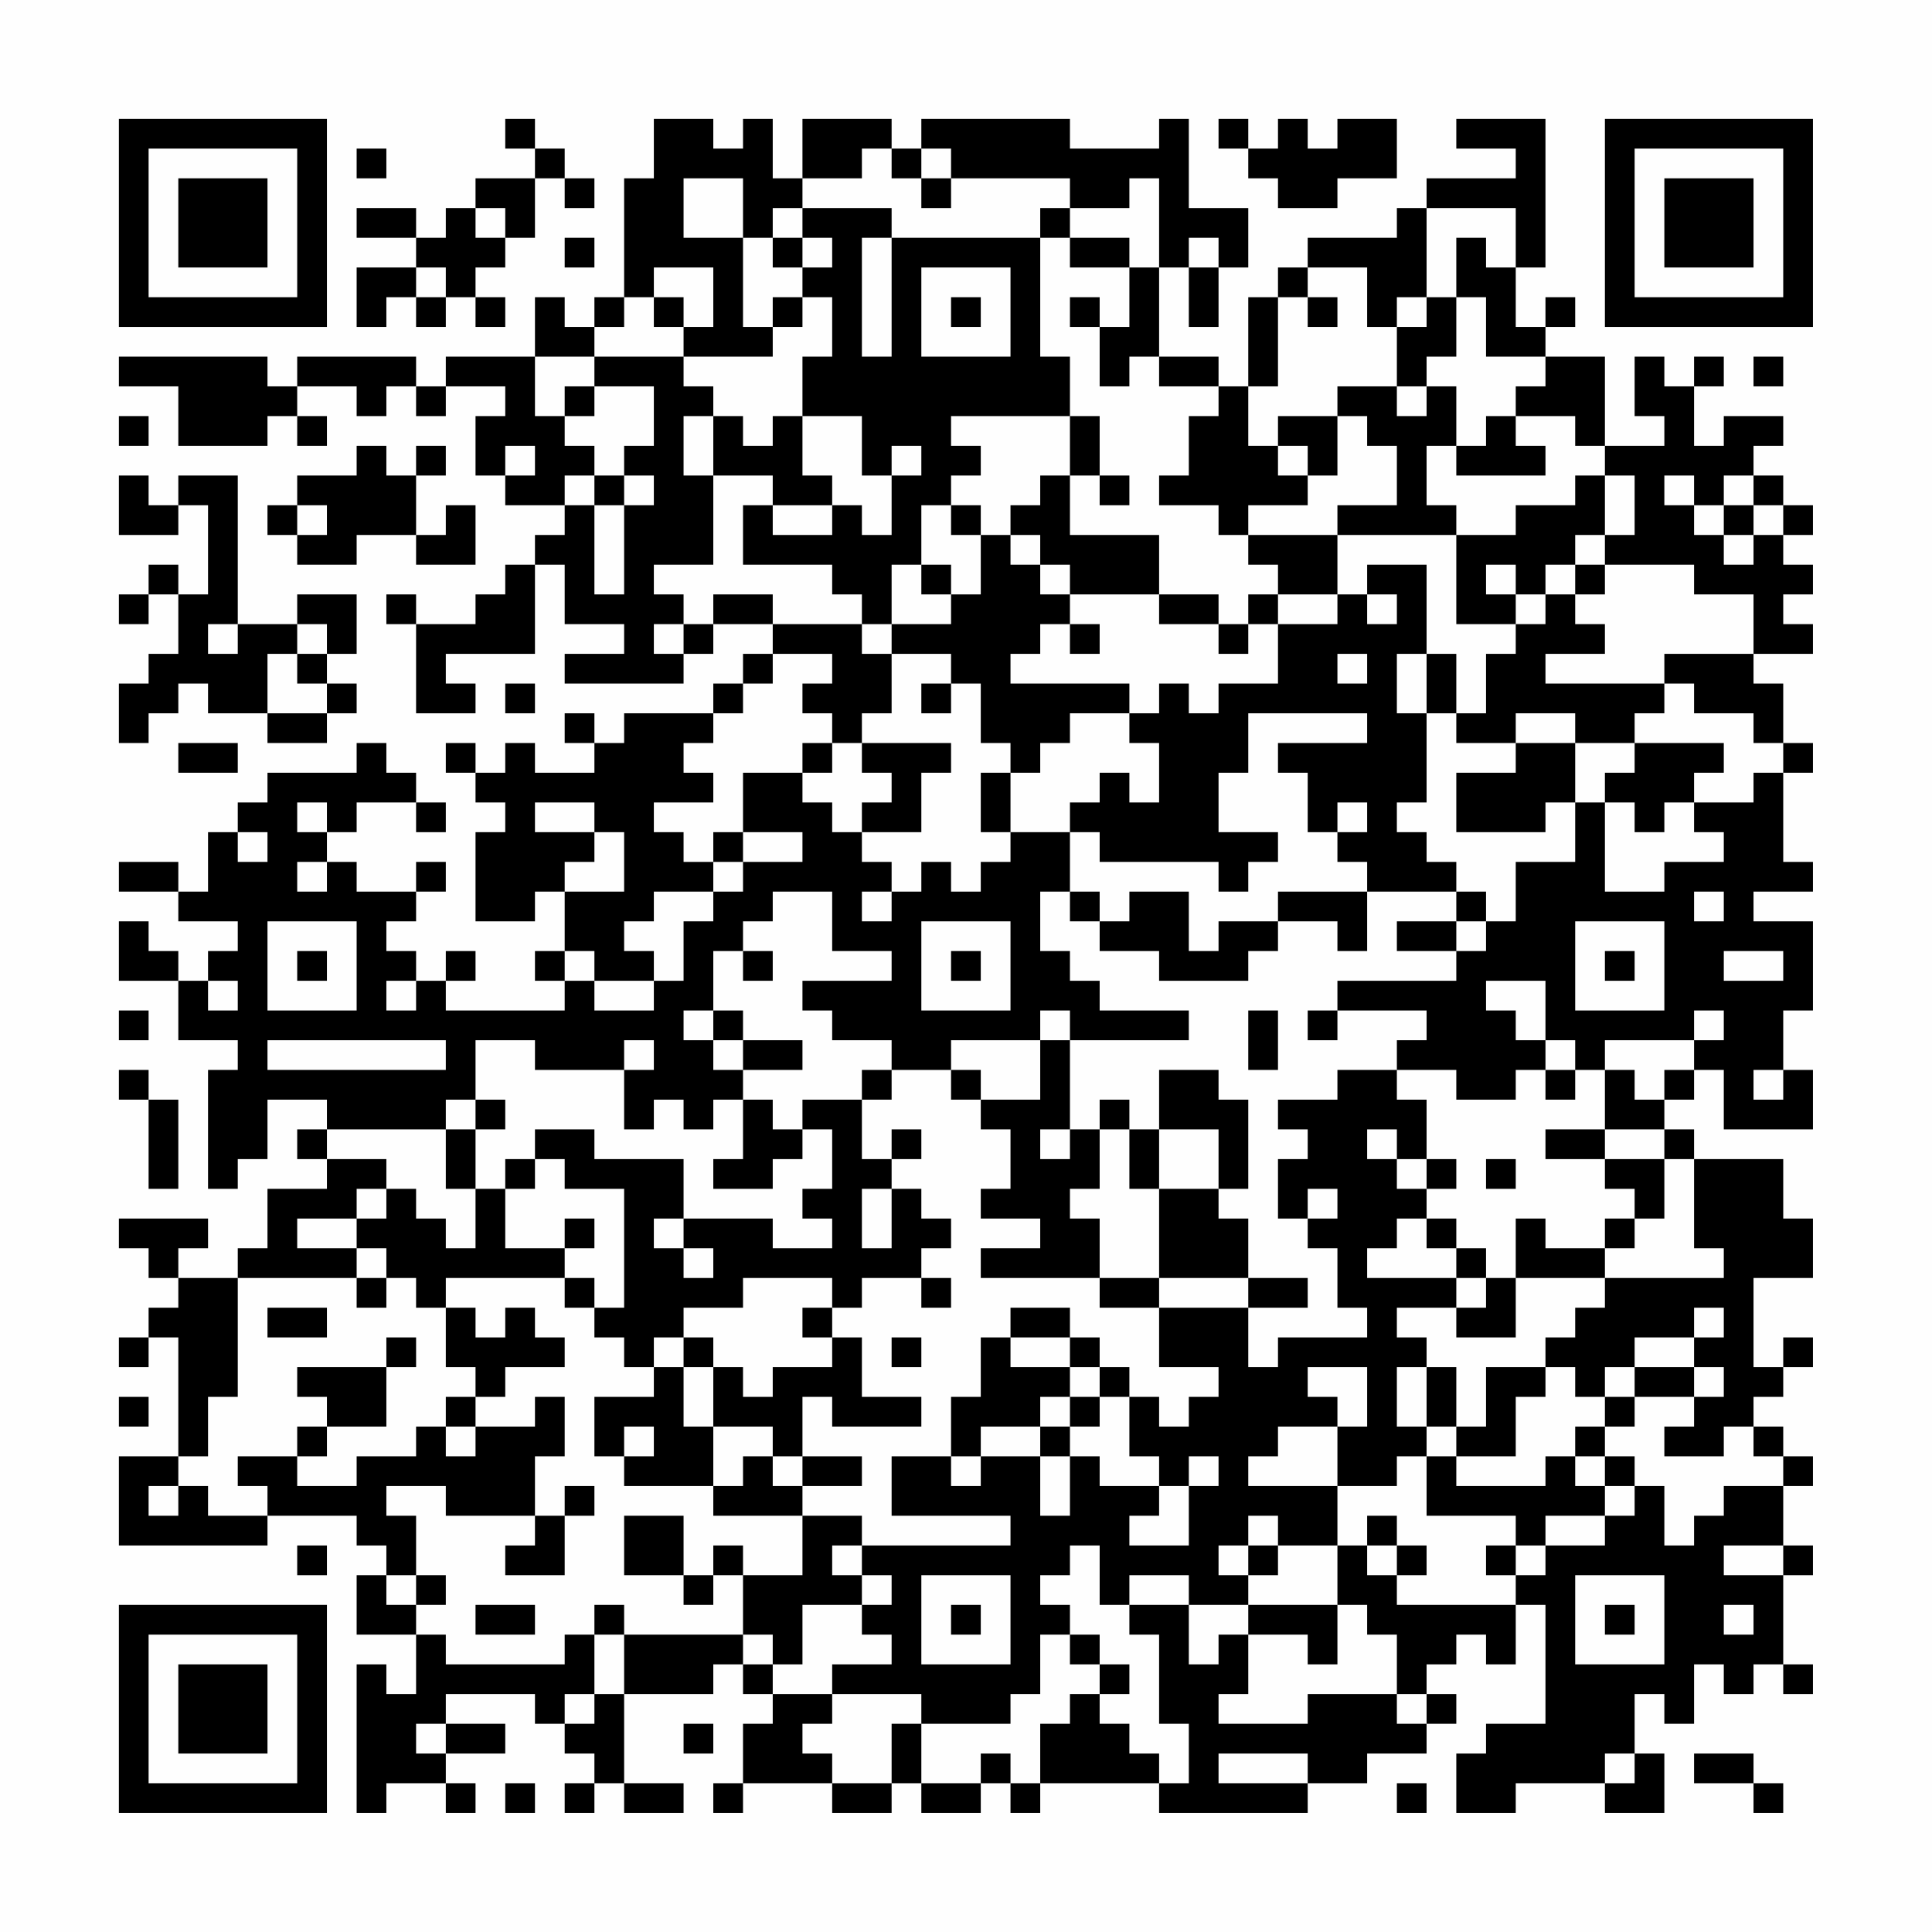 <?xml version="1.0" encoding="UTF-8"?>
<svg xmlns="http://www.w3.org/2000/svg" version="1.1" width="300" height="300" viewBox="0 0 300 300"><rect x="0" y="0" width="300" height="300" fill="#fefefe"/><g transform="scale(4.615)"><g transform="translate(4,4)"><path fill-rule="evenodd" d="M13 0L13 1L14 1L14 2L12 2L12 3L11 3L11 4L10 4L10 3L8 3L8 4L10 4L10 5L8 5L8 7L9 7L9 6L10 6L10 7L11 7L11 6L12 6L12 7L13 7L13 6L12 6L12 5L13 5L13 4L14 4L14 2L15 2L15 3L16 3L16 2L15 2L15 1L14 1L14 0ZM18 0L18 2L17 2L17 6L16 6L16 7L15 7L15 6L14 6L14 8L11 8L11 9L10 9L10 8L6 8L6 9L5 9L5 8L0 8L0 9L2 9L2 11L5 11L5 10L6 10L6 11L7 11L7 10L6 10L6 9L8 9L8 10L9 10L9 9L10 9L10 10L11 10L11 9L13 9L13 10L12 10L12 12L13 12L13 13L15 13L15 14L14 14L14 15L13 15L13 16L12 16L12 17L10 17L10 16L9 16L9 17L10 17L10 20L12 20L12 19L11 19L11 18L14 18L14 15L15 15L15 17L17 17L17 18L15 18L15 19L19 19L19 18L20 18L20 17L22 17L22 18L21 18L21 19L20 19L20 20L17 20L17 21L16 21L16 20L15 20L15 21L16 21L16 22L14 22L14 21L13 21L13 22L12 22L12 21L11 21L11 22L12 22L12 23L13 23L13 24L12 24L12 27L14 27L14 26L15 26L15 28L14 28L14 29L15 29L15 30L11 30L11 29L12 29L12 28L11 28L11 29L10 29L10 28L9 28L9 27L10 27L10 26L11 26L11 25L10 25L10 26L8 26L8 25L7 25L7 24L8 24L8 23L10 23L10 24L11 24L11 23L10 23L10 22L9 22L9 21L8 21L8 22L5 22L5 23L4 23L4 24L3 24L3 26L2 26L2 25L0 25L0 26L2 26L2 27L4 27L4 28L3 28L3 29L2 29L2 28L1 28L1 27L0 27L0 29L2 29L2 31L4 31L4 32L3 32L3 36L4 36L4 35L5 35L5 33L7 33L7 34L6 34L6 35L7 35L7 36L5 36L5 38L4 38L4 39L2 39L2 38L3 38L3 37L0 37L0 38L1 38L1 39L2 39L2 40L1 40L1 41L0 41L0 42L1 42L1 41L2 41L2 45L0 45L0 48L5 48L5 47L8 47L8 48L9 48L9 49L8 49L8 51L10 51L10 53L9 53L9 52L8 52L8 57L9 57L9 56L11 56L11 57L12 57L12 56L11 56L11 55L13 55L13 54L11 54L11 53L14 53L14 54L15 54L15 55L16 55L16 56L15 56L15 57L16 57L16 56L17 56L17 57L19 57L19 56L17 56L17 53L20 53L20 52L21 52L21 53L22 53L22 54L21 54L21 56L20 56L20 57L21 57L21 56L24 56L24 57L26 57L26 56L27 56L27 57L29 57L29 56L30 56L30 57L31 57L31 56L35 56L35 57L40 57L40 56L42 56L42 55L44 55L44 54L45 54L45 53L44 53L44 52L45 52L45 51L46 51L46 52L47 52L47 50L48 50L48 54L46 54L46 55L45 55L45 57L47 57L47 56L50 56L50 57L52 57L52 55L51 55L51 53L52 53L52 54L53 54L53 52L54 52L54 53L55 53L55 52L56 52L56 53L57 53L57 52L56 52L56 49L57 49L57 48L56 48L56 46L57 46L57 45L56 45L56 44L55 44L55 43L56 43L56 42L57 42L57 41L56 41L56 42L55 42L55 39L57 39L57 37L56 37L56 35L53 35L53 34L52 34L52 33L53 33L53 32L54 32L54 34L57 34L57 32L56 32L56 30L57 30L57 27L55 27L55 26L57 26L57 25L56 25L56 22L57 22L57 21L56 21L56 19L55 19L55 18L57 18L57 17L56 17L56 16L57 16L57 15L56 15L56 14L57 14L57 13L56 13L56 12L55 12L55 11L56 11L56 10L54 10L54 11L53 11L53 9L54 9L54 8L53 8L53 9L52 9L52 8L51 8L51 10L52 10L52 11L50 11L50 8L48 8L48 7L49 7L49 6L48 6L48 7L47 7L47 5L48 5L48 0L45 0L45 1L47 1L47 2L44 2L44 3L43 3L43 4L40 4L40 5L39 5L39 6L38 6L38 9L37 9L37 8L35 8L35 5L36 5L36 7L37 7L37 5L38 5L38 3L36 3L36 0L35 0L35 1L32 1L32 0L27 0L27 1L26 1L26 0L23 0L23 2L22 2L22 0L21 0L21 1L20 1L20 0ZM37 0L37 1L38 1L38 2L39 2L39 3L41 3L41 2L43 2L43 0L41 0L41 1L40 1L40 0L39 0L39 1L38 1L38 0ZM8 1L8 2L9 2L9 1ZM25 1L25 2L23 2L23 3L22 3L22 4L21 4L21 2L19 2L19 4L21 4L21 7L22 7L22 8L19 8L19 7L20 7L20 5L18 5L18 6L17 6L17 7L16 7L16 8L14 8L14 10L15 10L15 11L16 11L16 12L15 12L15 13L16 13L16 16L17 16L17 13L18 13L18 12L17 12L17 11L18 11L18 9L16 9L16 8L19 8L19 9L20 9L20 10L19 10L19 12L20 12L20 15L18 15L18 16L19 16L19 17L18 17L18 18L19 18L19 17L20 17L20 16L22 16L22 17L25 17L25 18L26 18L26 20L25 20L25 21L24 21L24 20L23 20L23 19L24 19L24 18L22 18L22 19L21 19L21 20L20 20L20 21L19 21L19 22L20 22L20 23L18 23L18 24L19 24L19 25L20 25L20 26L18 26L18 27L17 27L17 28L18 28L18 29L16 29L16 28L15 28L15 29L16 29L16 30L18 30L18 29L19 29L19 27L20 27L20 26L21 26L21 25L23 25L23 24L21 24L21 22L23 22L23 23L24 23L24 24L25 24L25 25L26 25L26 26L25 26L25 27L26 27L26 26L27 26L27 25L28 25L28 26L29 26L29 25L30 25L30 24L32 24L32 26L31 26L31 28L32 28L32 29L33 29L33 30L36 30L36 31L32 31L32 30L31 30L31 31L28 31L28 32L26 32L26 31L24 31L24 30L23 30L23 29L26 29L26 28L24 28L24 26L22 26L22 27L21 27L21 28L20 28L20 30L19 30L19 31L20 31L20 32L21 32L21 33L20 33L20 34L19 34L19 33L18 33L18 34L17 34L17 32L18 32L18 31L17 31L17 32L14 32L14 31L12 31L12 33L11 33L11 34L7 34L7 35L9 35L9 36L8 36L8 37L6 37L6 38L8 38L8 39L4 39L4 43L3 43L3 45L2 45L2 46L1 46L1 47L2 47L2 46L3 46L3 47L5 47L5 46L4 46L4 45L6 45L6 46L8 46L8 45L10 45L10 44L11 44L11 45L12 45L12 44L14 44L14 43L15 43L15 45L14 45L14 47L11 47L11 46L9 46L9 47L10 47L10 49L9 49L9 50L10 50L10 51L11 51L11 52L15 52L15 51L16 51L16 53L15 53L15 54L16 54L16 53L17 53L17 51L21 51L21 52L22 52L22 53L24 53L24 54L23 54L23 55L24 55L24 56L26 56L26 54L27 54L27 56L29 56L29 55L30 55L30 56L31 56L31 54L32 54L32 53L33 53L33 54L34 54L34 55L35 55L35 56L36 56L36 54L35 54L35 51L34 51L34 50L36 50L36 52L37 52L37 51L38 51L38 53L37 53L37 54L40 54L40 53L43 53L43 54L44 54L44 53L43 53L43 51L42 51L42 50L41 50L41 48L42 48L42 49L43 49L43 50L47 50L47 49L48 49L48 48L50 48L50 47L51 47L51 46L52 46L52 48L53 48L53 47L54 47L54 46L56 46L56 45L55 45L55 44L54 44L54 45L52 45L52 44L53 44L53 43L54 43L54 42L53 42L53 41L54 41L54 40L53 40L53 41L51 41L51 42L50 42L50 43L49 43L49 42L48 42L48 41L49 41L49 40L50 40L50 39L54 39L54 38L53 38L53 35L52 35L52 34L50 34L50 32L51 32L51 33L52 33L52 32L53 32L53 31L54 31L54 30L53 30L53 31L50 31L50 32L49 32L49 31L48 31L48 29L46 29L46 30L47 30L47 31L48 31L48 32L47 32L47 33L45 33L45 32L43 32L43 31L44 31L44 30L41 30L41 29L45 29L45 28L46 28L46 27L47 27L47 25L49 25L49 23L50 23L50 26L52 26L52 25L54 25L54 24L53 24L53 23L55 23L55 22L56 22L56 21L55 21L55 20L53 20L53 19L52 19L52 18L55 18L55 16L53 16L53 15L50 15L50 14L51 14L51 12L50 12L50 11L49 11L49 10L47 10L47 9L48 9L48 8L46 8L46 6L45 6L45 4L46 4L46 5L47 5L47 3L44 3L44 6L43 6L43 7L42 7L42 5L40 5L40 6L39 6L39 9L38 9L38 11L39 11L39 12L40 12L40 13L38 13L38 14L37 14L37 13L35 13L35 12L36 12L36 10L37 10L37 9L35 9L35 8L34 8L34 9L33 9L33 7L34 7L34 5L35 5L35 2L34 2L34 3L32 3L32 2L28 2L28 1L27 1L27 2L26 2L26 1ZM27 2L27 3L28 3L28 2ZM12 3L12 4L13 4L13 3ZM23 3L23 4L22 4L22 5L23 5L23 6L22 6L22 7L23 7L23 6L24 6L24 8L23 8L23 10L22 10L22 11L21 11L21 10L20 10L20 12L22 12L22 13L21 13L21 15L24 15L24 16L25 16L25 17L26 17L26 18L28 18L28 19L27 19L27 20L28 20L28 19L29 19L29 21L30 21L30 22L29 22L29 24L30 24L30 22L31 22L31 21L32 21L32 20L34 20L34 21L35 21L35 23L34 23L34 22L33 22L33 23L32 23L32 24L33 24L33 25L37 25L37 26L38 26L38 25L39 25L39 24L37 24L37 22L38 22L38 20L42 20L42 21L39 21L39 22L40 22L40 24L41 24L41 25L42 25L42 26L39 26L39 27L37 27L37 28L36 28L36 26L34 26L34 27L33 27L33 26L32 26L32 27L33 27L33 28L35 28L35 29L38 29L38 28L39 28L39 27L41 27L41 28L42 28L42 26L45 26L45 27L43 27L43 28L45 28L45 27L46 27L46 26L45 26L45 25L44 25L44 24L43 24L43 23L44 23L44 20L45 20L45 21L47 21L47 22L45 22L45 24L48 24L48 23L49 23L49 21L51 21L51 22L50 22L50 23L51 23L51 24L52 24L52 23L53 23L53 22L54 22L54 21L51 21L51 20L52 20L52 19L48 19L48 18L50 18L50 17L49 17L49 16L50 16L50 15L49 15L49 14L50 14L50 12L49 12L49 13L47 13L47 14L45 14L45 13L44 13L44 11L45 11L45 12L48 12L48 11L47 11L47 10L46 10L46 11L45 11L45 9L44 9L44 8L45 8L45 6L44 6L44 7L43 7L43 9L41 9L41 10L39 10L39 11L40 11L40 12L41 12L41 10L42 10L42 11L43 11L43 13L41 13L41 14L38 14L38 15L39 15L39 16L38 16L38 17L37 17L37 16L35 16L35 14L32 14L32 12L33 12L33 13L34 13L34 12L33 12L33 10L32 10L32 8L31 8L31 4L32 4L32 5L34 5L34 4L32 4L32 3L31 3L31 4L26 4L26 3ZM15 4L15 5L16 5L16 4ZM23 4L23 5L24 5L24 4ZM25 4L25 8L26 8L26 4ZM36 4L36 5L37 5L37 4ZM10 5L10 6L11 6L11 5ZM27 5L27 8L30 8L30 5ZM18 6L18 7L19 7L19 6ZM28 6L28 7L29 7L29 6ZM32 6L32 7L33 7L33 6ZM40 6L40 7L41 7L41 6ZM55 8L55 9L56 9L56 8ZM15 9L15 10L16 10L16 9ZM43 9L43 10L44 10L44 9ZM0 10L0 11L1 11L1 10ZM23 10L23 12L24 12L24 13L22 13L22 14L24 14L24 13L25 13L25 14L26 14L26 12L27 12L27 11L26 11L26 12L25 12L25 10ZM28 10L28 11L29 11L29 12L28 12L28 13L27 13L27 15L26 15L26 17L28 17L28 16L29 16L29 14L30 14L30 15L31 15L31 16L32 16L32 17L31 17L31 18L30 18L30 19L34 19L34 20L35 20L35 19L36 19L36 20L37 20L37 19L39 19L39 17L41 17L41 16L42 16L42 17L43 17L43 16L42 16L42 15L44 15L44 18L43 18L43 20L44 20L44 18L45 18L45 20L46 20L46 18L47 18L47 17L48 17L48 16L49 16L49 15L48 15L48 16L47 16L47 15L46 15L46 16L47 16L47 17L45 17L45 14L41 14L41 16L39 16L39 17L38 17L38 18L37 18L37 17L35 17L35 16L32 16L32 15L31 15L31 14L30 14L30 13L31 13L31 12L32 12L32 10ZM8 11L8 12L6 12L6 13L5 13L5 14L6 14L6 15L8 15L8 14L10 14L10 15L12 15L12 13L11 13L11 14L10 14L10 12L11 12L11 11L10 11L10 12L9 12L9 11ZM13 11L13 12L14 12L14 11ZM0 12L0 14L2 14L2 13L3 13L3 16L2 16L2 15L1 15L1 16L0 16L0 17L1 17L1 16L2 16L2 18L1 18L1 19L0 19L0 21L1 21L1 20L2 20L2 19L3 19L3 20L5 20L5 21L7 21L7 20L8 20L8 19L7 19L7 18L8 18L8 16L6 16L6 17L4 17L4 12L2 12L2 13L1 13L1 12ZM16 12L16 13L17 13L17 12ZM52 12L52 13L53 13L53 14L54 14L54 15L55 15L55 14L56 14L56 13L55 13L55 12L54 12L54 13L53 13L53 12ZM6 13L6 14L7 14L7 13ZM28 13L28 14L29 14L29 13ZM54 13L54 14L55 14L55 13ZM27 15L27 16L28 16L28 15ZM3 17L3 18L4 18L4 17ZM6 17L6 18L5 18L5 20L7 20L7 19L6 19L6 18L7 18L7 17ZM32 17L32 18L33 18L33 17ZM41 18L41 19L42 19L42 18ZM13 19L13 20L14 20L14 19ZM47 20L47 21L49 21L49 20ZM2 21L2 22L4 22L4 21ZM23 21L23 22L24 22L24 21ZM25 21L25 22L26 22L26 23L25 23L25 24L27 24L27 22L28 22L28 21ZM6 23L6 24L7 24L7 23ZM14 23L14 24L16 24L16 25L15 25L15 26L17 26L17 24L16 24L16 23ZM41 23L41 24L42 24L42 23ZM4 24L4 25L5 25L5 24ZM20 24L20 25L21 25L21 24ZM6 25L6 26L7 26L7 25ZM53 26L53 27L54 27L54 26ZM5 27L5 30L8 30L8 27ZM27 27L27 30L30 30L30 27ZM49 27L49 30L52 30L52 27ZM6 28L6 29L7 29L7 28ZM21 28L21 29L22 29L22 28ZM28 28L28 29L29 29L29 28ZM50 28L50 29L51 29L51 28ZM54 28L54 29L56 29L56 28ZM3 29L3 30L4 30L4 29ZM9 29L9 30L10 30L10 29ZM0 30L0 31L1 31L1 30ZM20 30L20 31L21 31L21 32L23 32L23 31L21 31L21 30ZM38 30L38 32L39 32L39 30ZM40 30L40 31L41 31L41 30ZM5 31L5 32L11 32L11 31ZM31 31L31 33L29 33L29 32L28 32L28 33L29 33L29 34L30 34L30 36L29 36L29 37L31 37L31 38L29 38L29 39L33 39L33 40L35 40L35 42L37 42L37 43L36 43L36 44L35 44L35 43L34 43L34 42L33 42L33 41L32 41L32 40L30 40L30 41L29 41L29 43L28 43L28 45L26 45L26 47L30 47L30 48L25 48L25 47L23 47L23 46L25 46L25 45L23 45L23 43L24 43L24 44L27 44L27 43L25 43L25 41L24 41L24 40L25 40L25 39L27 39L27 40L28 40L28 39L27 39L27 38L28 38L28 37L27 37L27 36L26 36L26 35L27 35L27 34L26 34L26 35L25 35L25 33L26 33L26 32L25 32L25 33L23 33L23 34L22 34L22 33L21 33L21 35L20 35L20 36L22 36L22 35L23 35L23 34L24 34L24 36L23 36L23 37L24 37L24 38L22 38L22 37L19 37L19 35L16 35L16 34L14 34L14 35L13 35L13 36L12 36L12 34L13 34L13 33L12 33L12 34L11 34L11 36L12 36L12 38L11 38L11 37L10 37L10 36L9 36L9 37L8 37L8 38L9 38L9 39L8 39L8 40L9 40L9 39L10 39L10 40L11 40L11 42L12 42L12 43L11 43L11 44L12 44L12 43L13 43L13 42L15 42L15 41L14 41L14 40L13 40L13 41L12 41L12 40L11 40L11 39L15 39L15 40L16 40L16 41L17 41L17 42L18 42L18 43L16 43L16 45L17 45L17 46L20 46L20 47L23 47L23 49L21 49L21 48L20 48L20 49L19 49L19 47L17 47L17 49L19 49L19 50L20 50L20 49L21 49L21 51L22 51L22 52L23 52L23 50L25 50L25 51L26 51L26 52L24 52L24 53L27 53L27 54L30 54L30 53L31 53L31 51L32 51L32 52L33 52L33 53L34 53L34 52L33 52L33 51L32 51L32 50L31 50L31 49L32 49L32 48L33 48L33 50L34 50L34 49L36 49L36 50L38 50L38 51L40 51L40 52L41 52L41 50L38 50L38 49L39 49L39 48L41 48L41 46L43 46L43 45L44 45L44 47L47 47L47 48L46 48L46 49L47 49L47 48L48 48L48 47L50 47L50 46L51 46L51 45L50 45L50 44L51 44L51 43L53 43L53 42L51 42L51 43L50 43L50 44L49 44L49 45L48 45L48 46L45 46L45 45L47 45L47 43L48 43L48 42L46 42L46 44L45 44L45 42L44 42L44 41L43 41L43 40L45 40L45 41L47 41L47 39L50 39L50 38L51 38L51 37L52 37L52 35L50 35L50 34L48 34L48 35L50 35L50 36L51 36L51 37L50 37L50 38L48 38L48 37L47 37L47 39L46 39L46 38L45 38L45 37L44 37L44 36L45 36L45 35L44 35L44 33L43 33L43 32L41 32L41 33L39 33L39 34L40 34L40 35L39 35L39 37L40 37L40 38L41 38L41 40L42 40L42 41L39 41L39 42L38 42L38 40L40 40L40 39L38 39L38 37L37 37L37 36L38 36L38 33L37 33L37 32L35 32L35 34L34 34L34 33L33 33L33 34L32 34L32 31ZM0 32L0 33L1 33L1 36L2 36L2 33L1 33L1 32ZM48 32L48 33L49 33L49 32ZM55 32L55 33L56 33L56 32ZM31 34L31 35L32 35L32 34ZM33 34L33 36L32 36L32 37L33 37L33 39L35 39L35 40L38 40L38 39L35 39L35 36L37 36L37 34L35 34L35 36L34 36L34 34ZM42 34L42 35L43 35L43 36L44 36L44 35L43 35L43 34ZM14 35L14 36L13 36L13 38L15 38L15 39L16 39L16 40L17 40L17 36L15 36L15 35ZM46 35L46 36L47 36L47 35ZM25 36L25 38L26 38L26 36ZM40 36L40 37L41 37L41 36ZM15 37L15 38L16 38L16 37ZM18 37L18 38L19 38L19 39L20 39L20 38L19 38L19 37ZM43 37L43 38L42 38L42 39L45 39L45 40L46 40L46 39L45 39L45 38L44 38L44 37ZM21 39L21 40L19 40L19 41L18 41L18 42L19 42L19 44L20 44L20 46L21 46L21 45L22 45L22 46L23 46L23 45L22 45L22 44L20 44L20 42L21 42L21 43L22 43L22 42L24 42L24 41L23 41L23 40L24 40L24 39ZM5 40L5 41L7 41L7 40ZM9 41L9 42L6 42L6 43L7 43L7 44L6 44L6 45L7 45L7 44L9 44L9 42L10 42L10 41ZM19 41L19 42L20 42L20 41ZM26 41L26 42L27 42L27 41ZM30 41L30 42L32 42L32 43L31 43L31 44L29 44L29 45L28 45L28 46L29 46L29 45L31 45L31 47L32 47L32 45L33 45L33 46L35 46L35 47L34 47L34 48L36 48L36 46L37 46L37 45L36 45L36 46L35 46L35 45L34 45L34 43L33 43L33 42L32 42L32 41ZM40 42L40 43L41 43L41 44L39 44L39 45L38 45L38 46L41 46L41 44L42 44L42 42ZM43 42L43 44L44 44L44 45L45 45L45 44L44 44L44 42ZM0 43L0 44L1 44L1 43ZM32 43L32 44L31 44L31 45L32 45L32 44L33 44L33 43ZM17 44L17 45L18 45L18 44ZM49 45L49 46L50 46L50 45ZM15 46L15 47L14 47L14 48L13 48L13 49L15 49L15 47L16 47L16 46ZM38 47L38 48L37 48L37 49L38 49L38 48L39 48L39 47ZM42 47L42 48L43 48L43 49L44 49L44 48L43 48L43 47ZM6 48L6 49L7 49L7 48ZM24 48L24 49L25 49L25 50L26 50L26 49L25 49L25 48ZM54 48L54 49L56 49L56 48ZM10 49L10 50L11 50L11 49ZM27 49L27 52L30 52L30 49ZM49 49L49 52L52 52L52 49ZM12 50L12 51L14 51L14 50ZM16 50L16 51L17 51L17 50ZM28 50L28 51L29 51L29 50ZM50 50L50 51L51 51L51 50ZM54 50L54 51L55 51L55 50ZM10 54L10 55L11 55L11 54ZM19 54L19 55L20 55L20 54ZM37 55L37 56L40 56L40 55ZM50 55L50 56L51 56L51 55ZM53 55L53 56L55 56L55 57L56 57L56 56L55 56L55 55ZM13 56L13 57L14 57L14 56ZM43 56L43 57L44 57L44 56ZM0 0L0 7L7 7L7 0ZM1 1L1 6L6 6L6 1ZM2 2L2 5L5 5L5 2ZM50 0L50 7L57 7L57 0ZM51 1L51 6L56 6L56 1ZM52 2L52 5L55 5L55 2ZM0 50L0 57L7 57L7 50ZM1 51L1 56L6 56L6 51ZM2 52L2 55L5 55L5 52Z" fill="#000000"/></g></g></svg>
